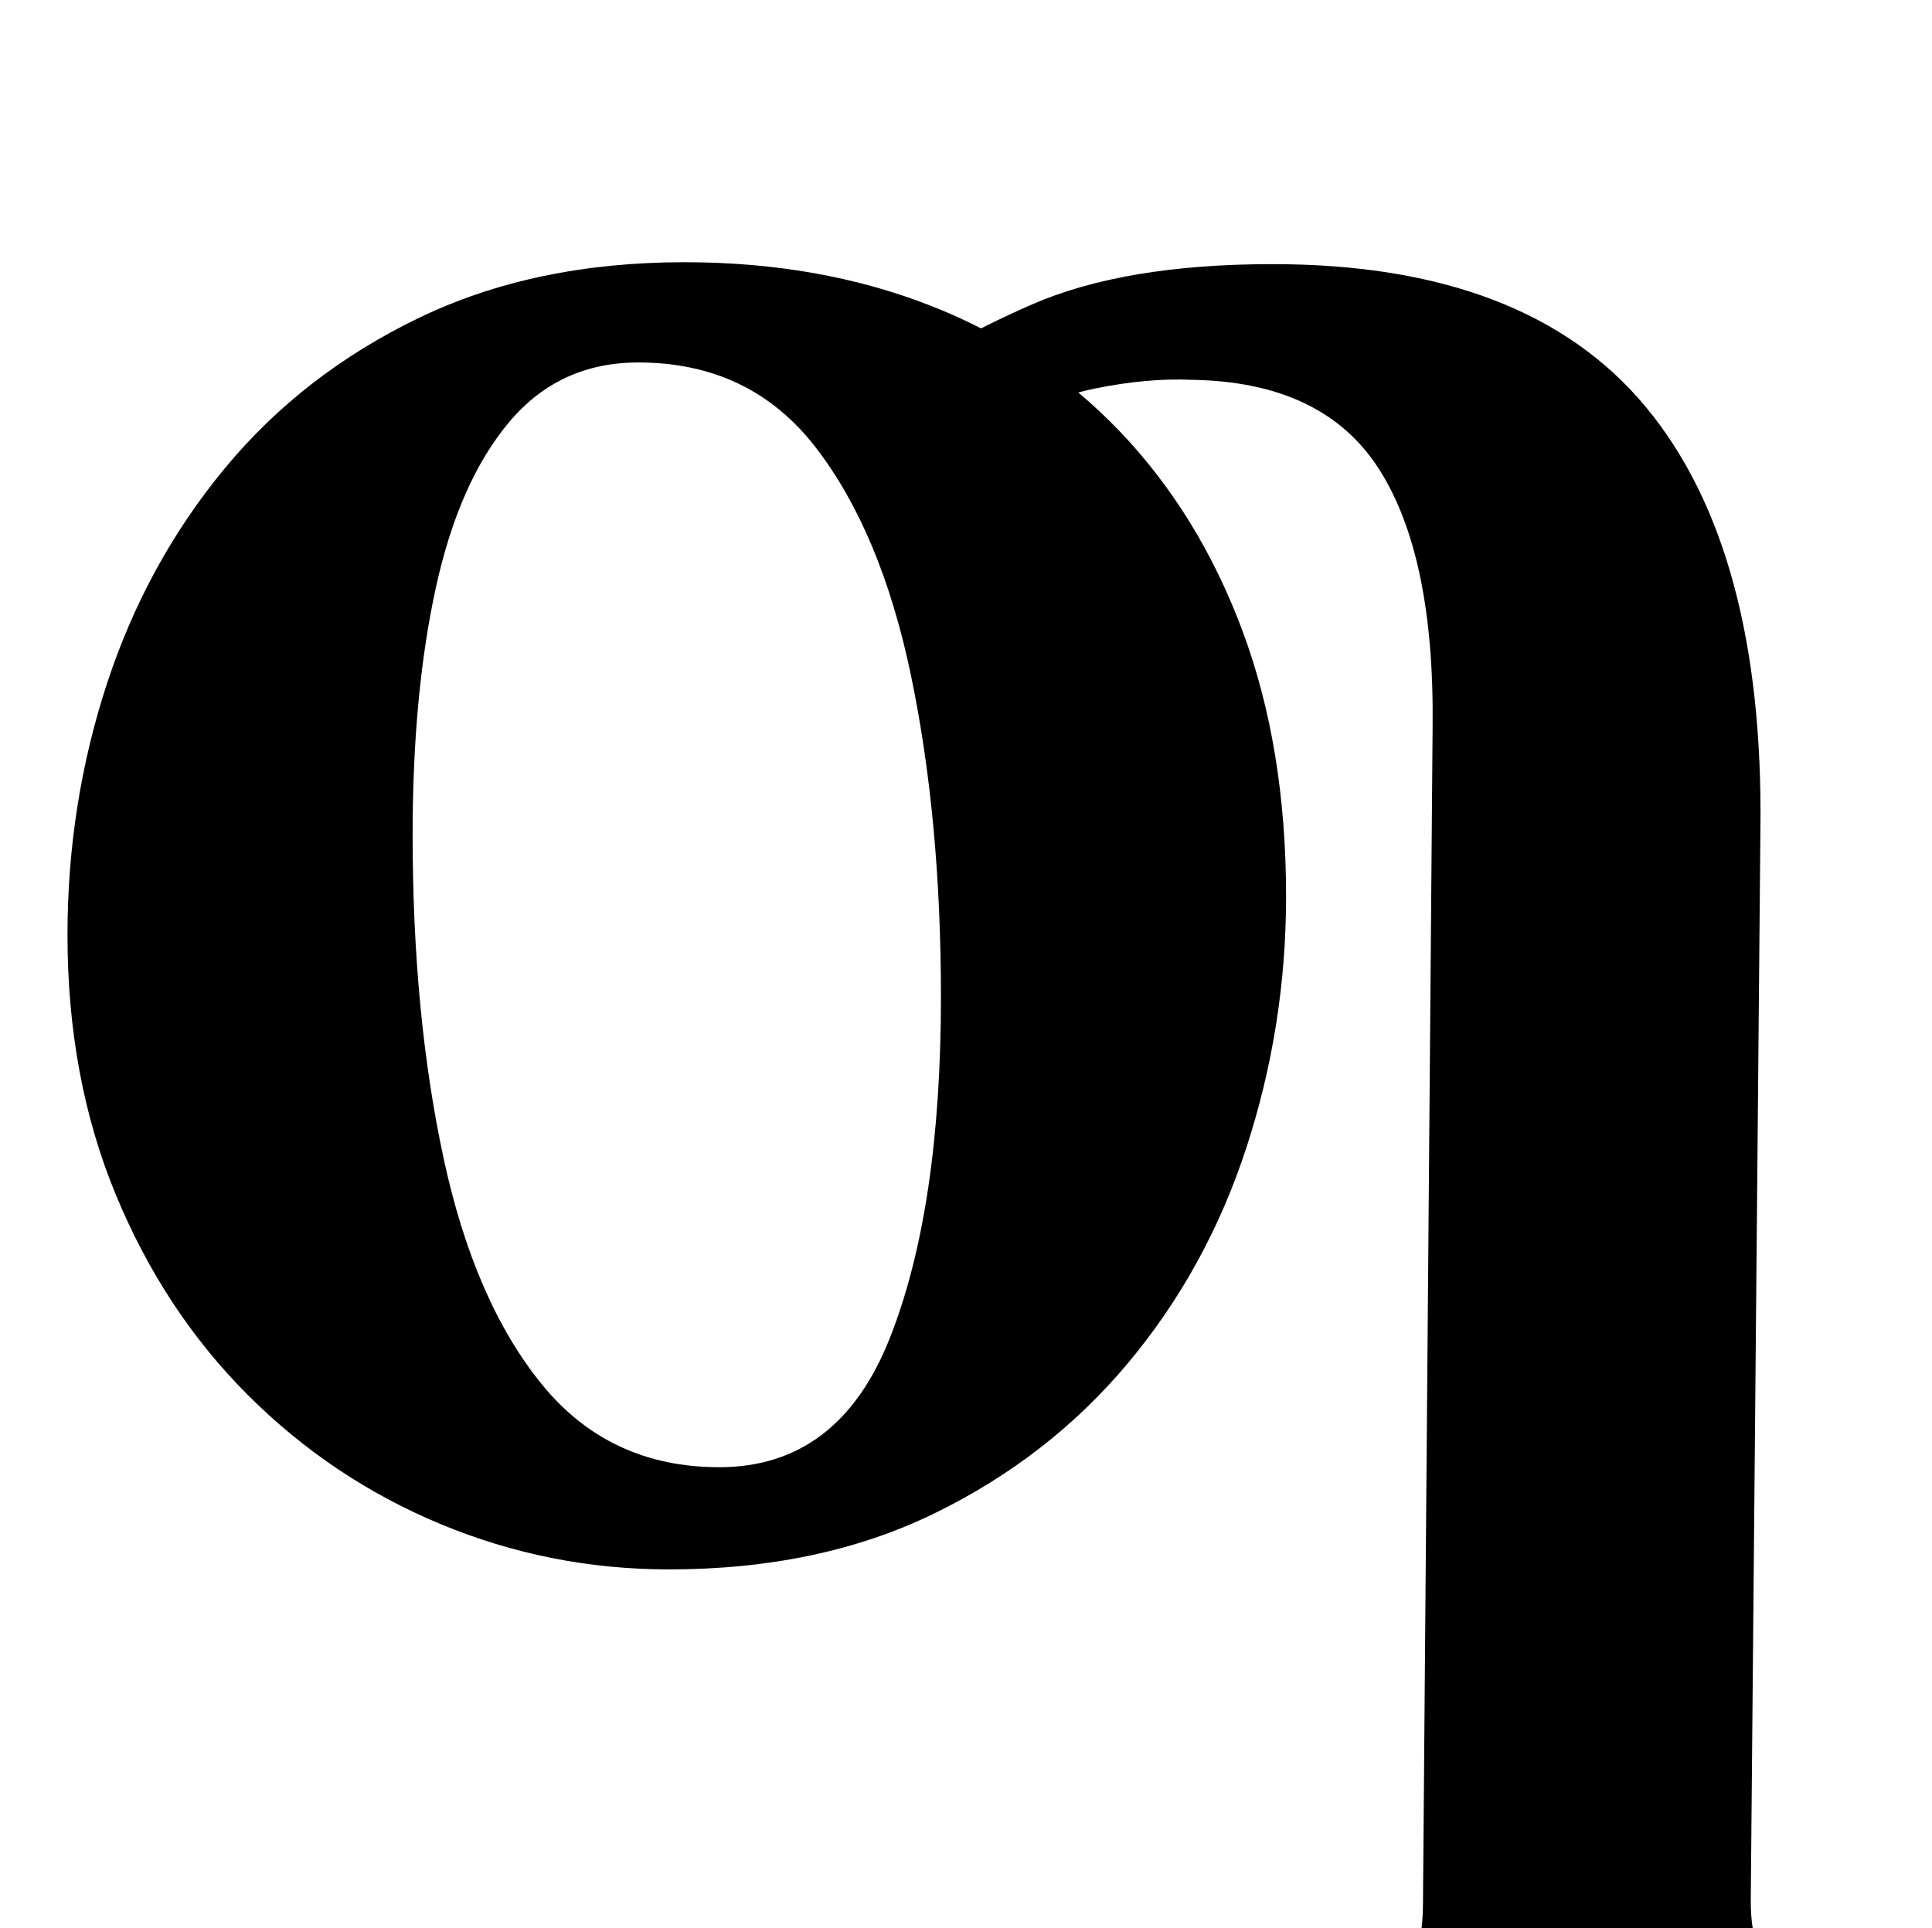 <?xml version="1.0" standalone="no"?>
<!DOCTYPE svg PUBLIC "-//W3C//DTD SVG 1.1//EN" "http://www.w3.org/Graphics/SVG/1.1/DTD/svg11.dtd" >
<svg xmlns="http://www.w3.org/2000/svg" xmlns:xlink="http://www.w3.org/1999/xlink" version="1.1" viewBox="-10 0 1002 1000">
  <g transform="matrix(1 0 0 -1 0 800)">
   <path fill="currentColor"
d="M661 -287q-6 0 -12 4t-6 11q0 17 19 22q38 10 52 21t14 42l5 610q1 89 -28 134t-97 46q-23 1 -50 -4.5t-54 -22.5l-56 22q29 23 77 44t125 21q132 0 193.5 -74t59.5 -220l-5 -555q0 -28 13.5 -39.5t51.5 -24.5q9 -3 14 -7t5 -14q0 -7 -4 -11t-12 -4q-21 0 -50 1t-57 2
t-48 1t-46.5 -1t-54 -2.5t-49.5 -1.5zM337 -14q-62 0 -118.5 23.5t-100 67t-68.5 104t-25 134.5q0 68 20.5 130.5t61 111.5t100.5 78t138 29q70 0 127.5 -22.5t98.5 -65.5t63.5 -103.5t22.5 -137.5q0 -67 -20.5 -130t-61.5 -112t-100.5 -78t-137.5 -29zM363 39q62 0 88.5 67
t26.5 177q0 92 -15.5 166.5t-49.5 118.5t-92 44q-41 0 -67 -31t-38 -86t-12 -128q0 -93 16 -167.5t51 -117.5t92 -43z" />
  </g>

</svg>
